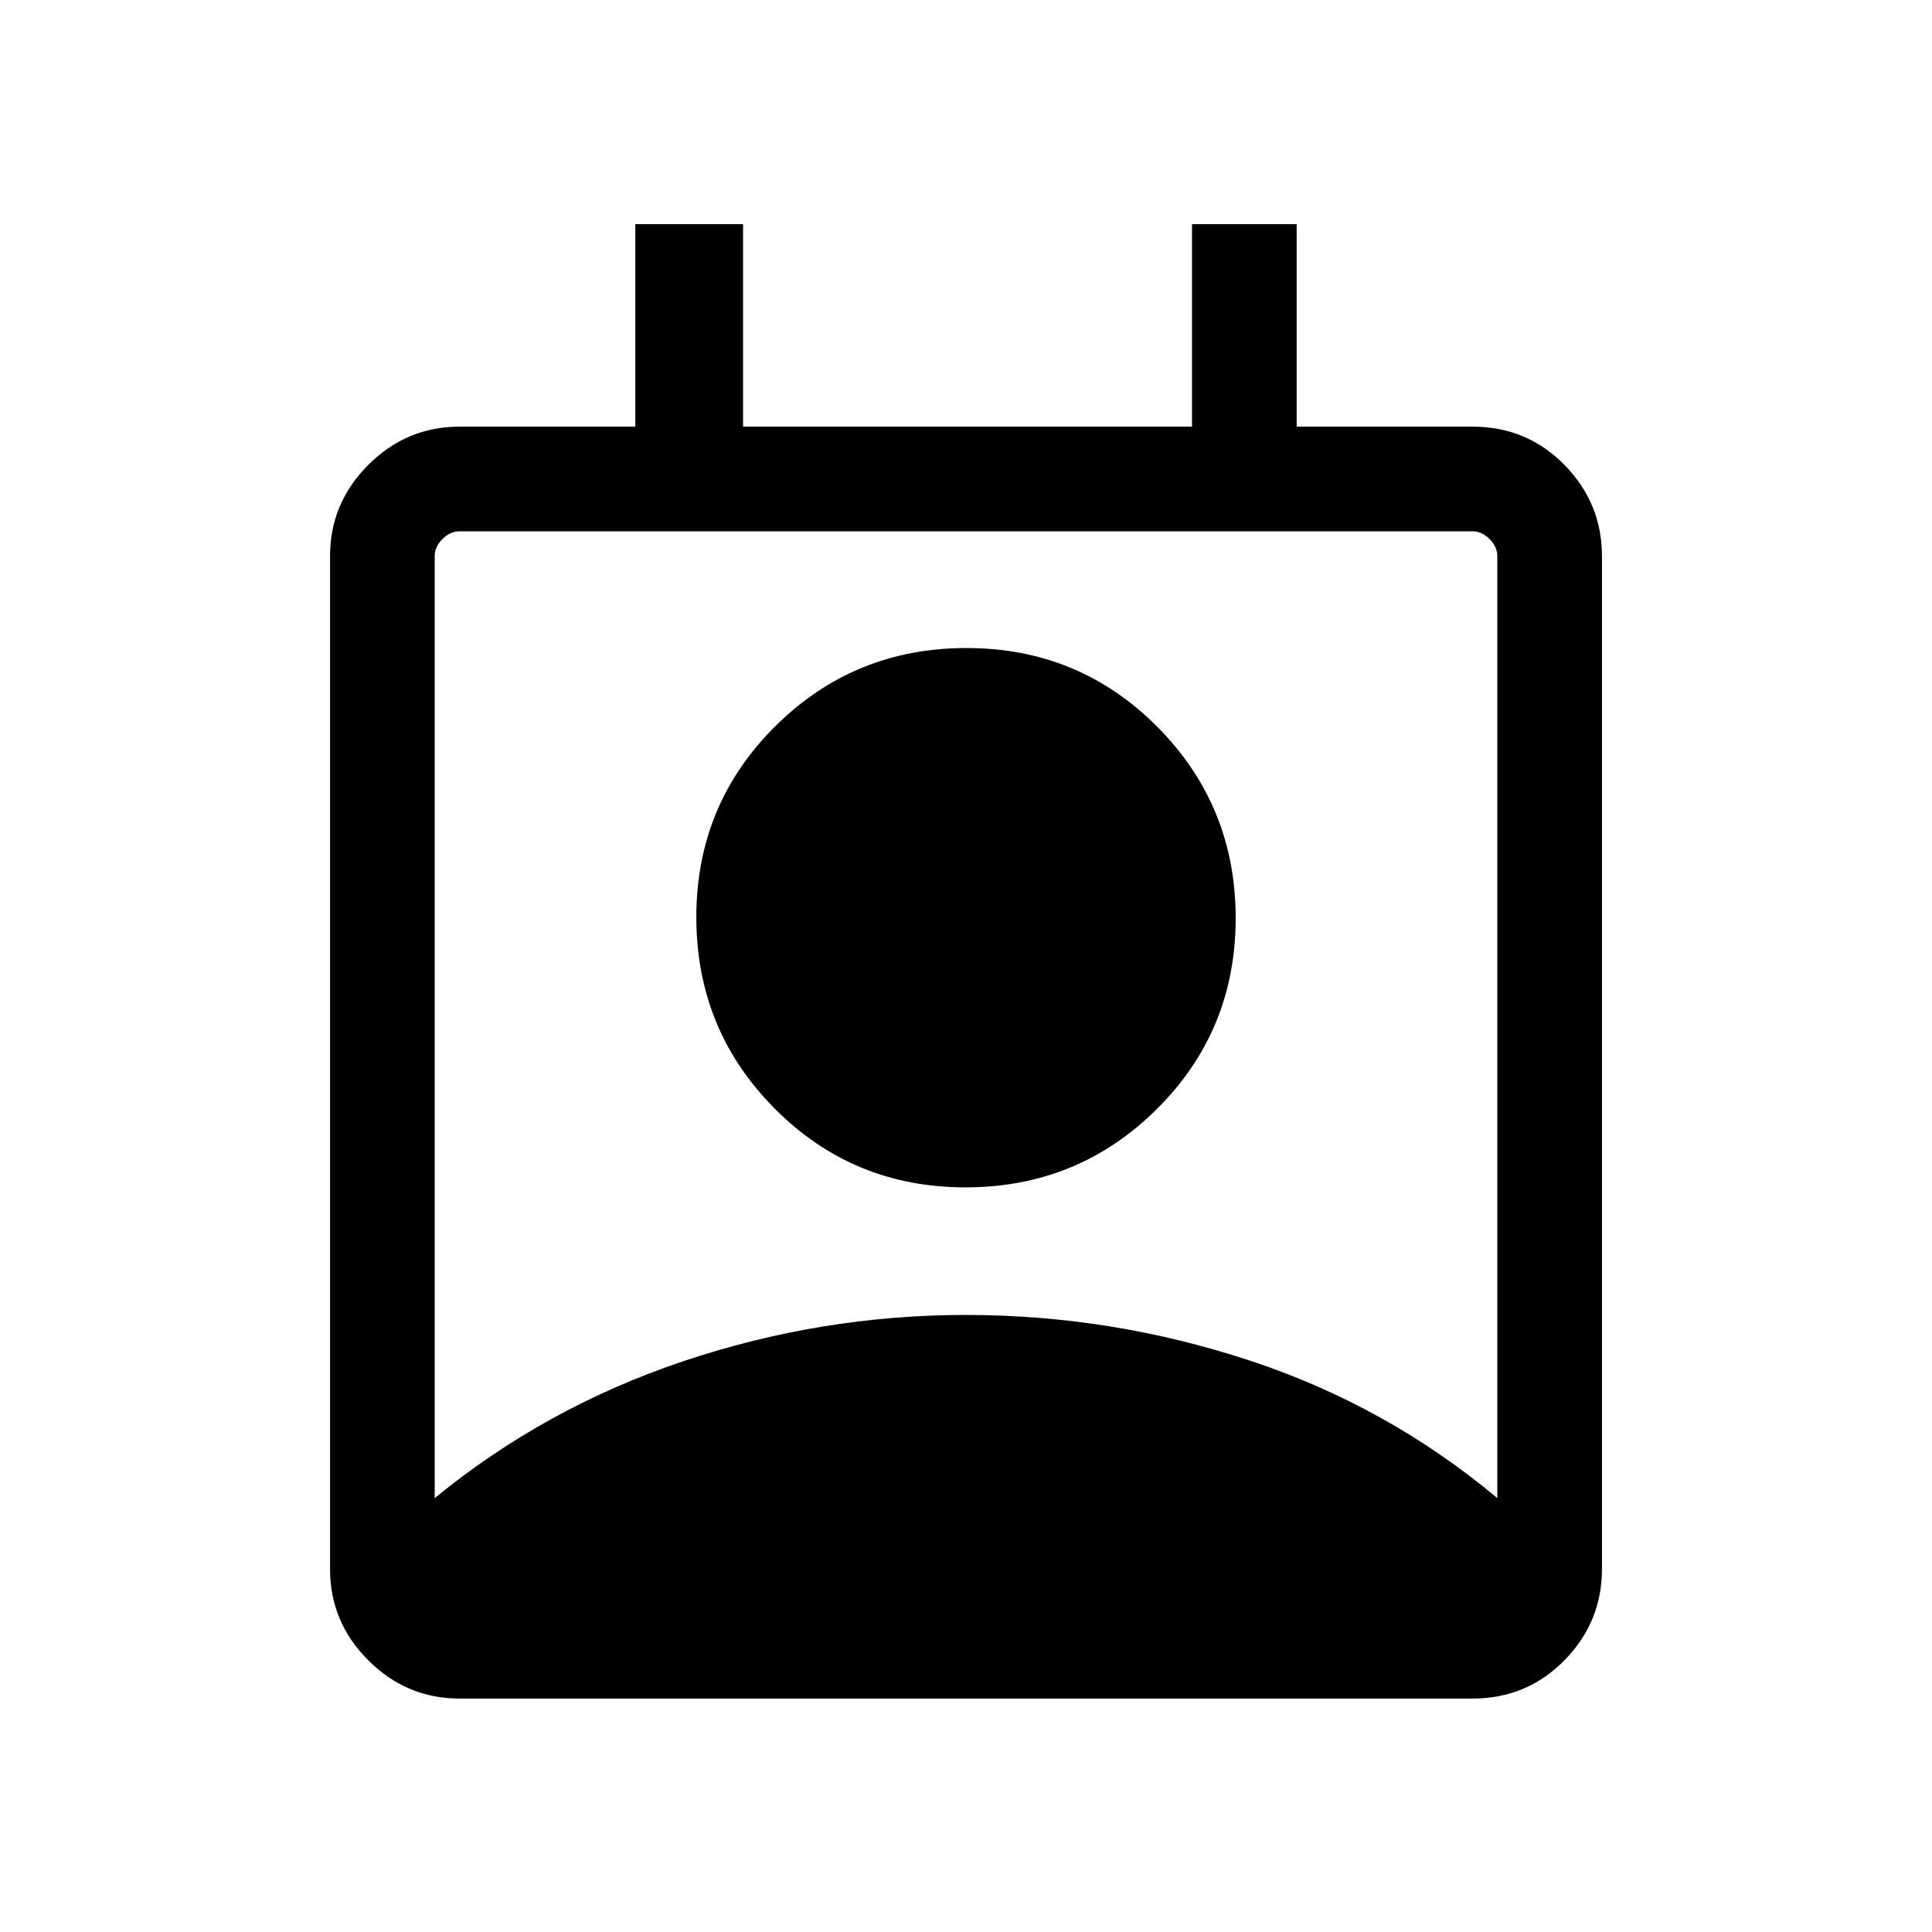 <svg xmlns="http://www.w3.org/2000/svg" height="20" viewBox="0 -960 960 960" width="20"><path d="M216-215.61q55-45 123.5-68t140.5-23q72 0 140.5 22.5t123.5 68.5v-468.08q0-4.62-3.85-8.46-3.84-3.85-8.46-3.85H228.31q-4.62 0-8.46 3.85-3.85 3.84-3.85 8.46v468.08ZM479.76-370q-55.91 0-94.84-39.17Q346-448.33 346-504.24t39.17-94.84Q424.33-638 480.24-638t94.84 39.17Q614-559.67 614-503.76t-39.17 94.84Q535.67-370 479.76-370ZM228.31-116Q202-116 183-135q-19-19-19-45.31v-503.38Q164-710 183-729q19-19 45.31-19h87.38v-100.61h53.54V-748h223.08v-100.61h52V-748h87.38q27.01 0 45.66 19Q796-710 796-683.69v503.38Q796-154 777.35-135q-18.65 19-45.66 19H228.31Z"/></svg>